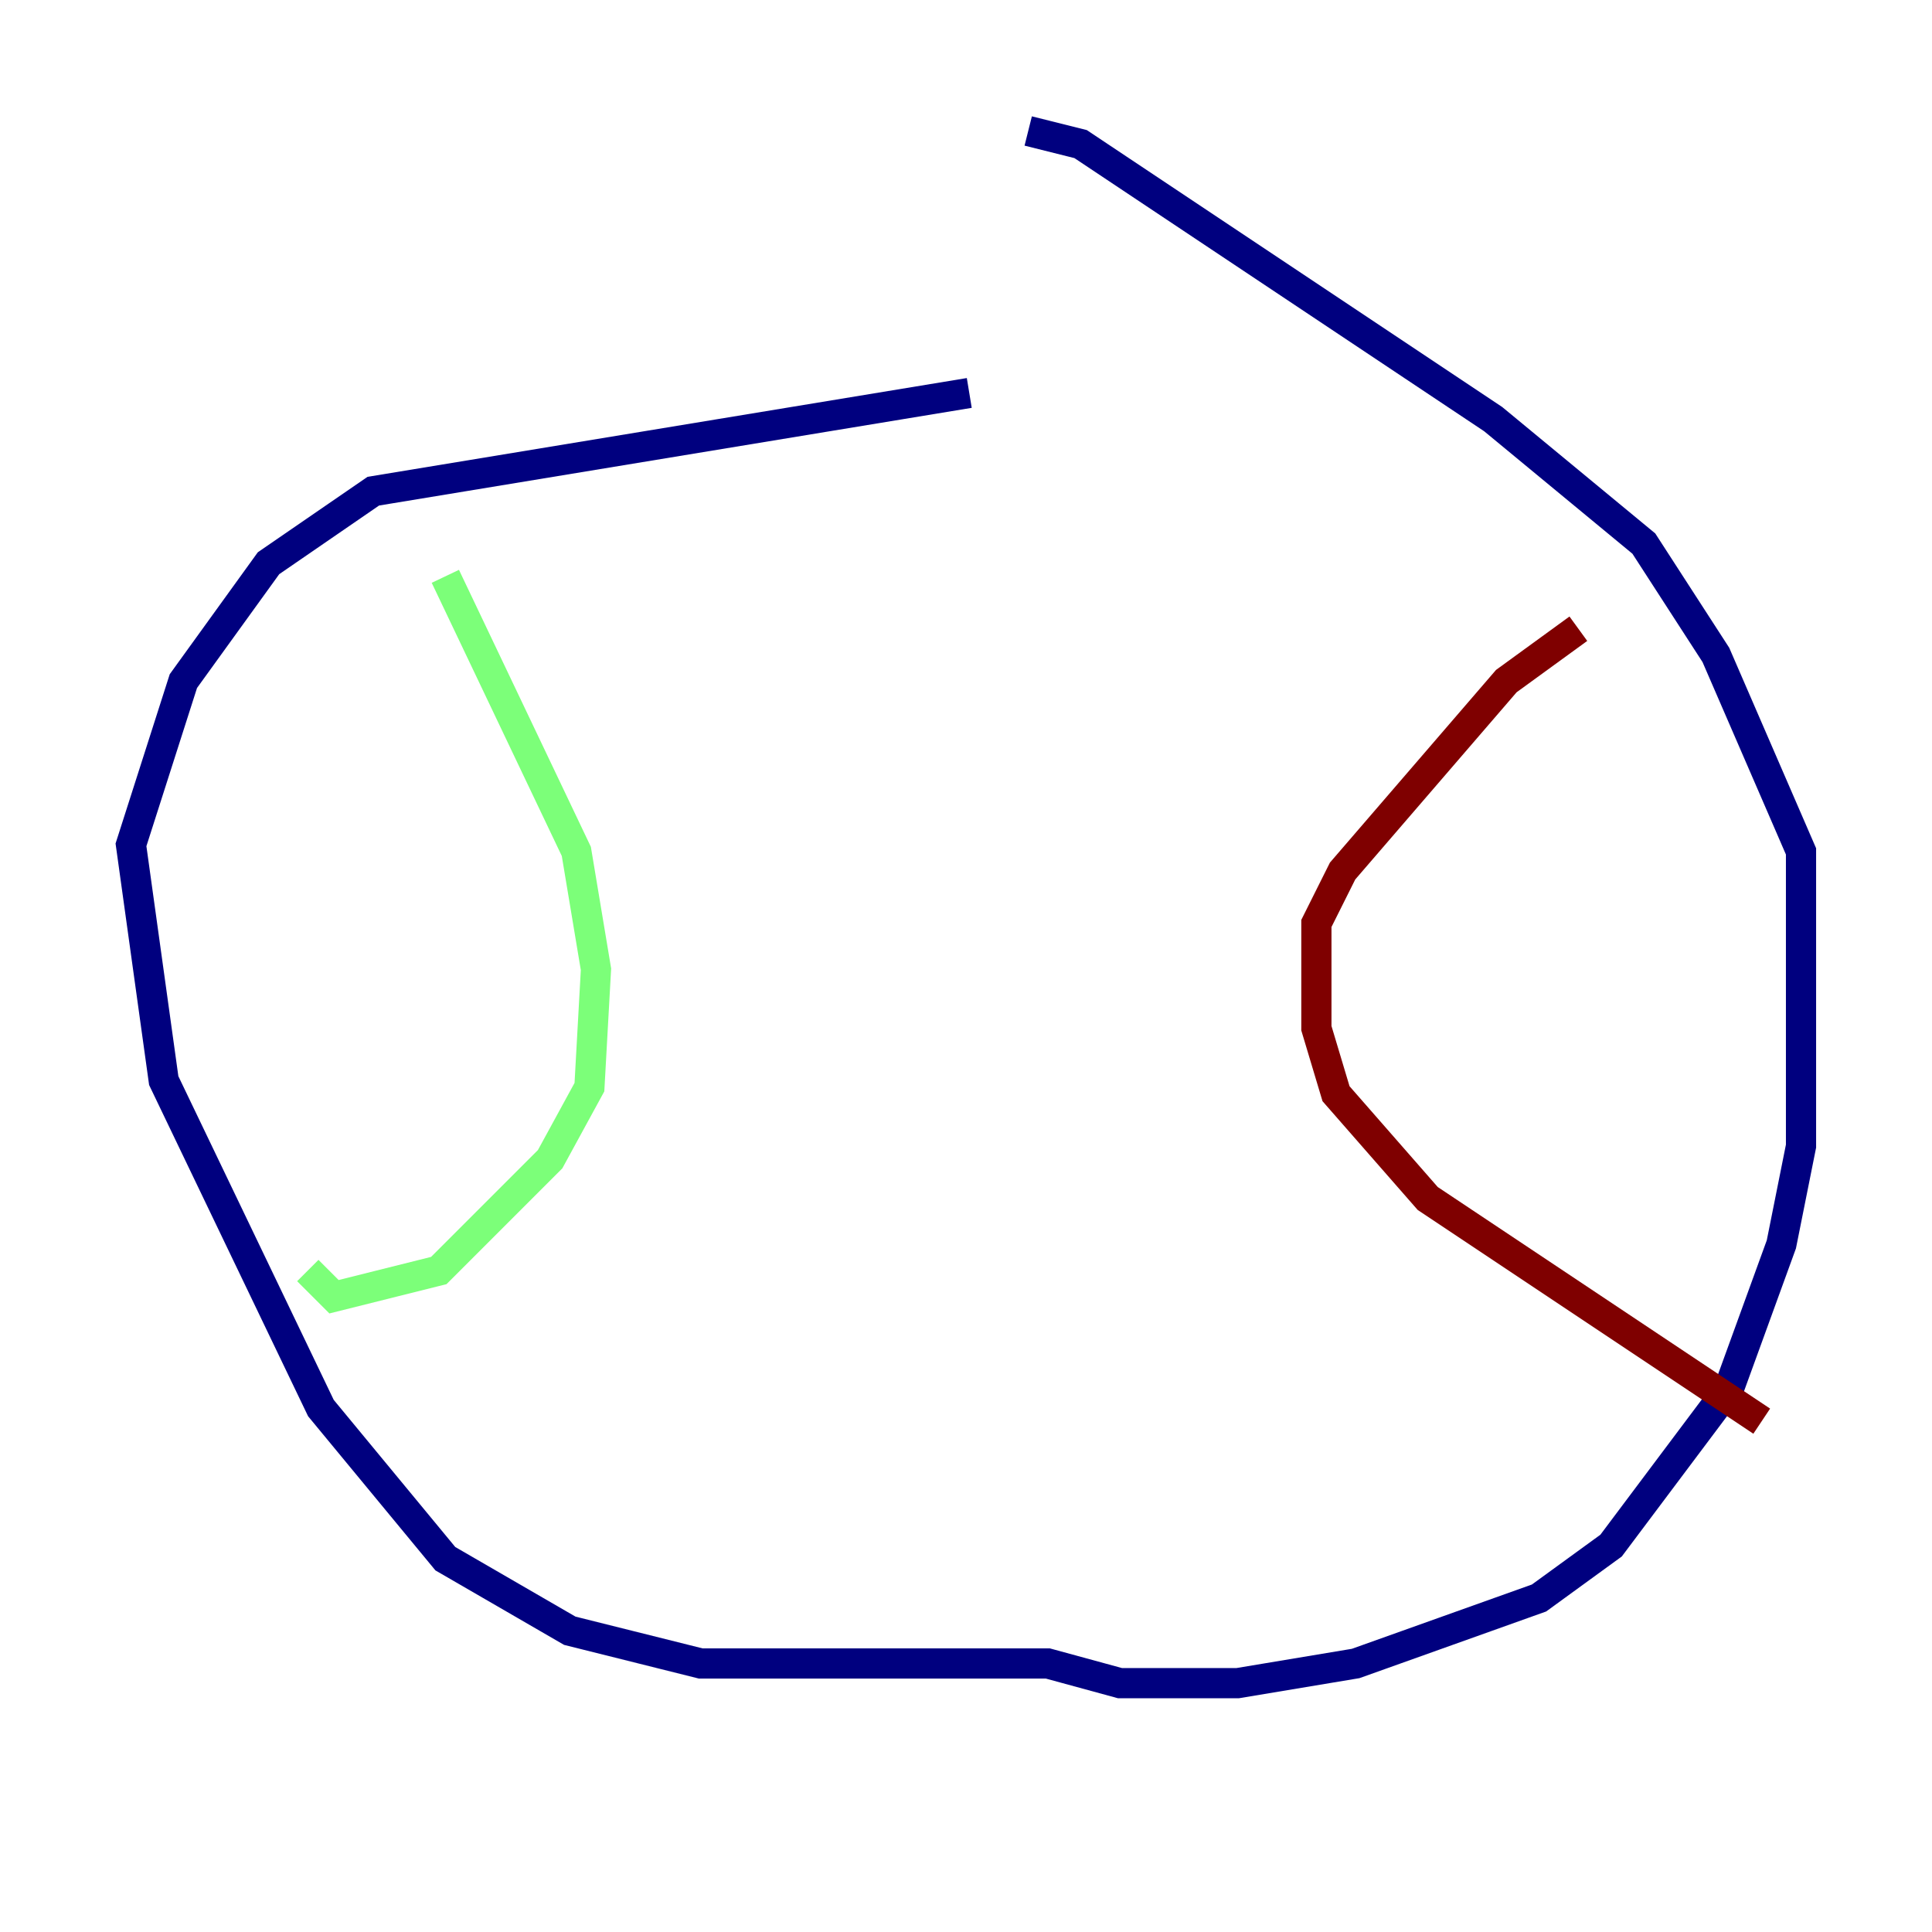 <?xml version="1.0" encoding="utf-8" ?>
<svg baseProfile="tiny" height="128" version="1.2" viewBox="0,0,128,128" width="128" xmlns="http://www.w3.org/2000/svg" xmlns:ev="http://www.w3.org/2001/xml-events" xmlns:xlink="http://www.w3.org/1999/xlink"><defs /><polyline fill="none" points="68.122,8.678 71.593,9.546 98.929,27.77 108.909,36.014 113.681,43.39 119.322,56.407 119.322,75.932 118.02,82.441 114.549,91.986 106.739,102.4 101.966,105.871 89.817,110.21 82.007,111.512 74.197,111.512 69.424,110.21 46.427,110.21 37.749,108.041 29.505,103.268 21.261,93.288 10.848,71.593 8.678,55.973 12.149,45.125 17.79,37.315 24.732,32.542 64.217,26.034" stroke="#00007f" stroke-width="2" /><polyline fill="none" points="29.505,38.183 38.183,56.407 39.485,64.217 39.051,72.027 36.447,76.8 29.071,84.176 22.129,85.912 20.393,84.176" stroke="#7cff79" stroke-width="2" /><polyline fill="none" points="104.57,41.654 99.797,45.125 88.949,57.709 87.214,61.18 87.214,68.122 88.515,72.461 94.59,79.403 116.719,94.156" stroke="#7f0000" stroke-width="2" /></svg>